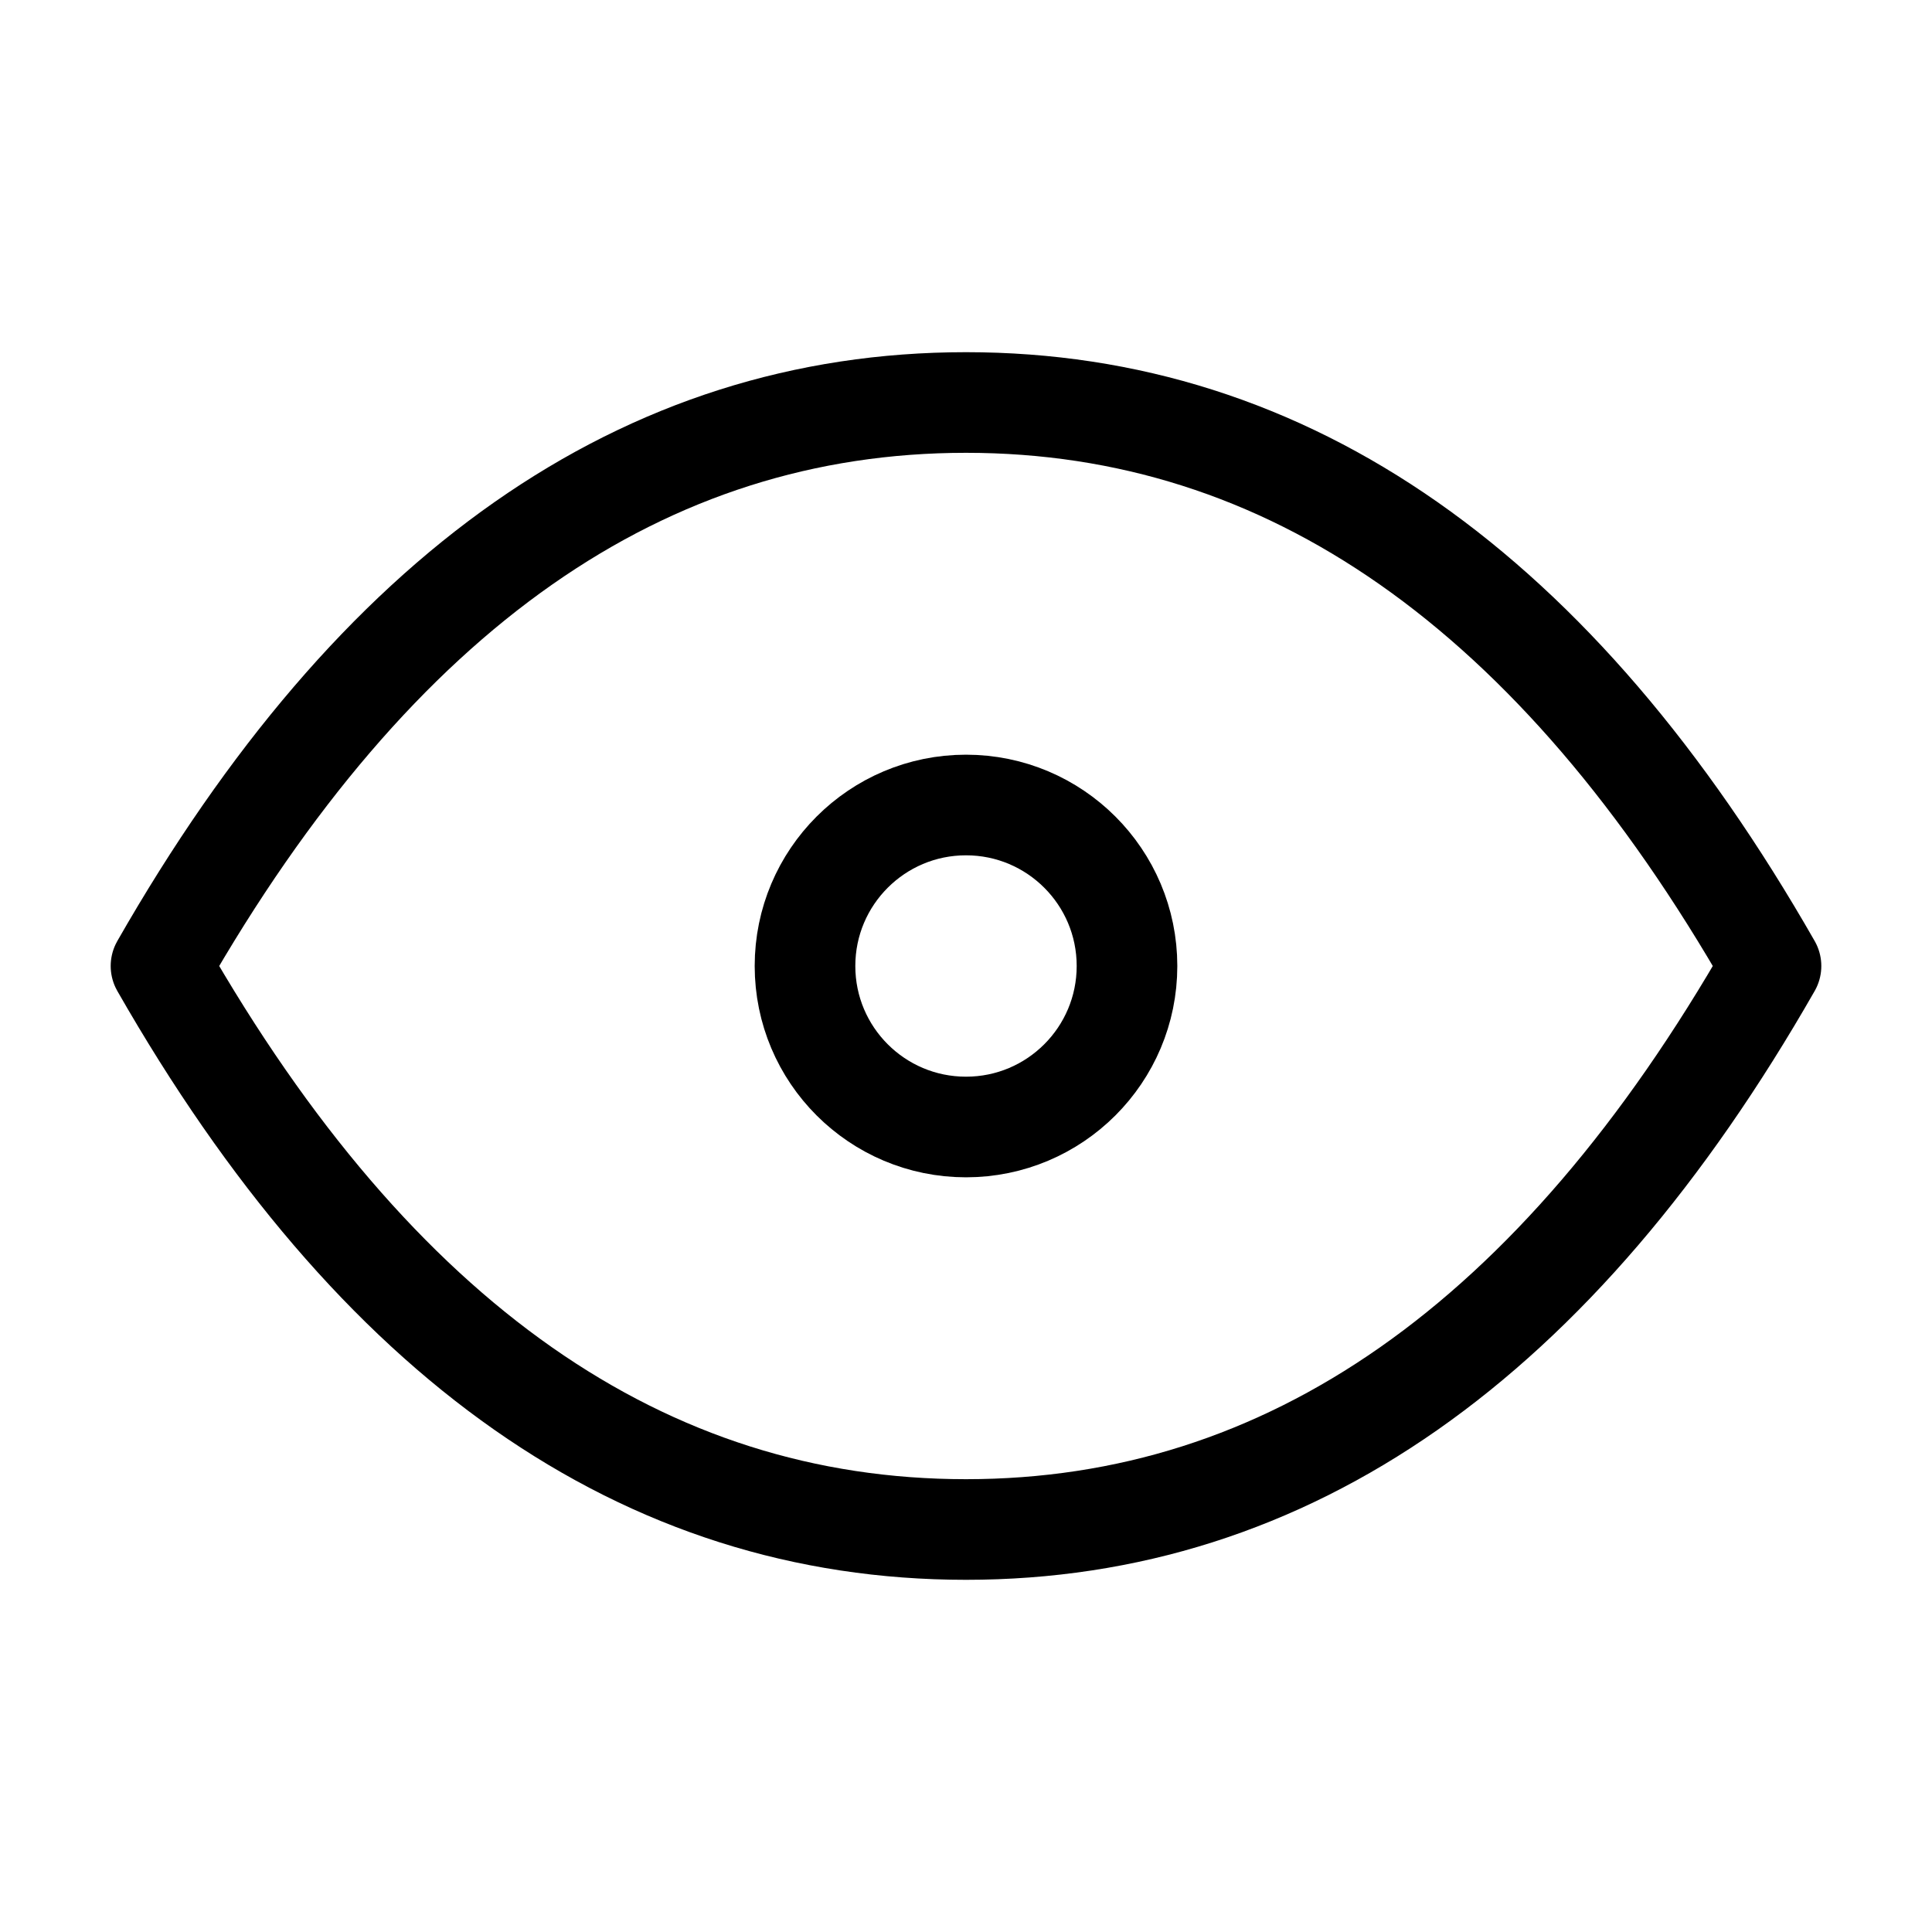 <svg xmlns="http://www.w3.org/2000/svg" class="icon icon-tabler icon-tabler-eye" viewBox="0 0 24 24" stroke-width="1.25" stroke="currentColor" fill="none" stroke-linecap="round" stroke-linejoin="round"><path d="M0 0h24v24H0z" stroke="none"/><circle cx="12" cy="12" r="2"/><path d="M22 12c-2.667 4.667-6 7-10 7s-7.333-2.333-10-7c2.667-4.667 6-7 10-7s7.333 2.333 10 7"/></svg>